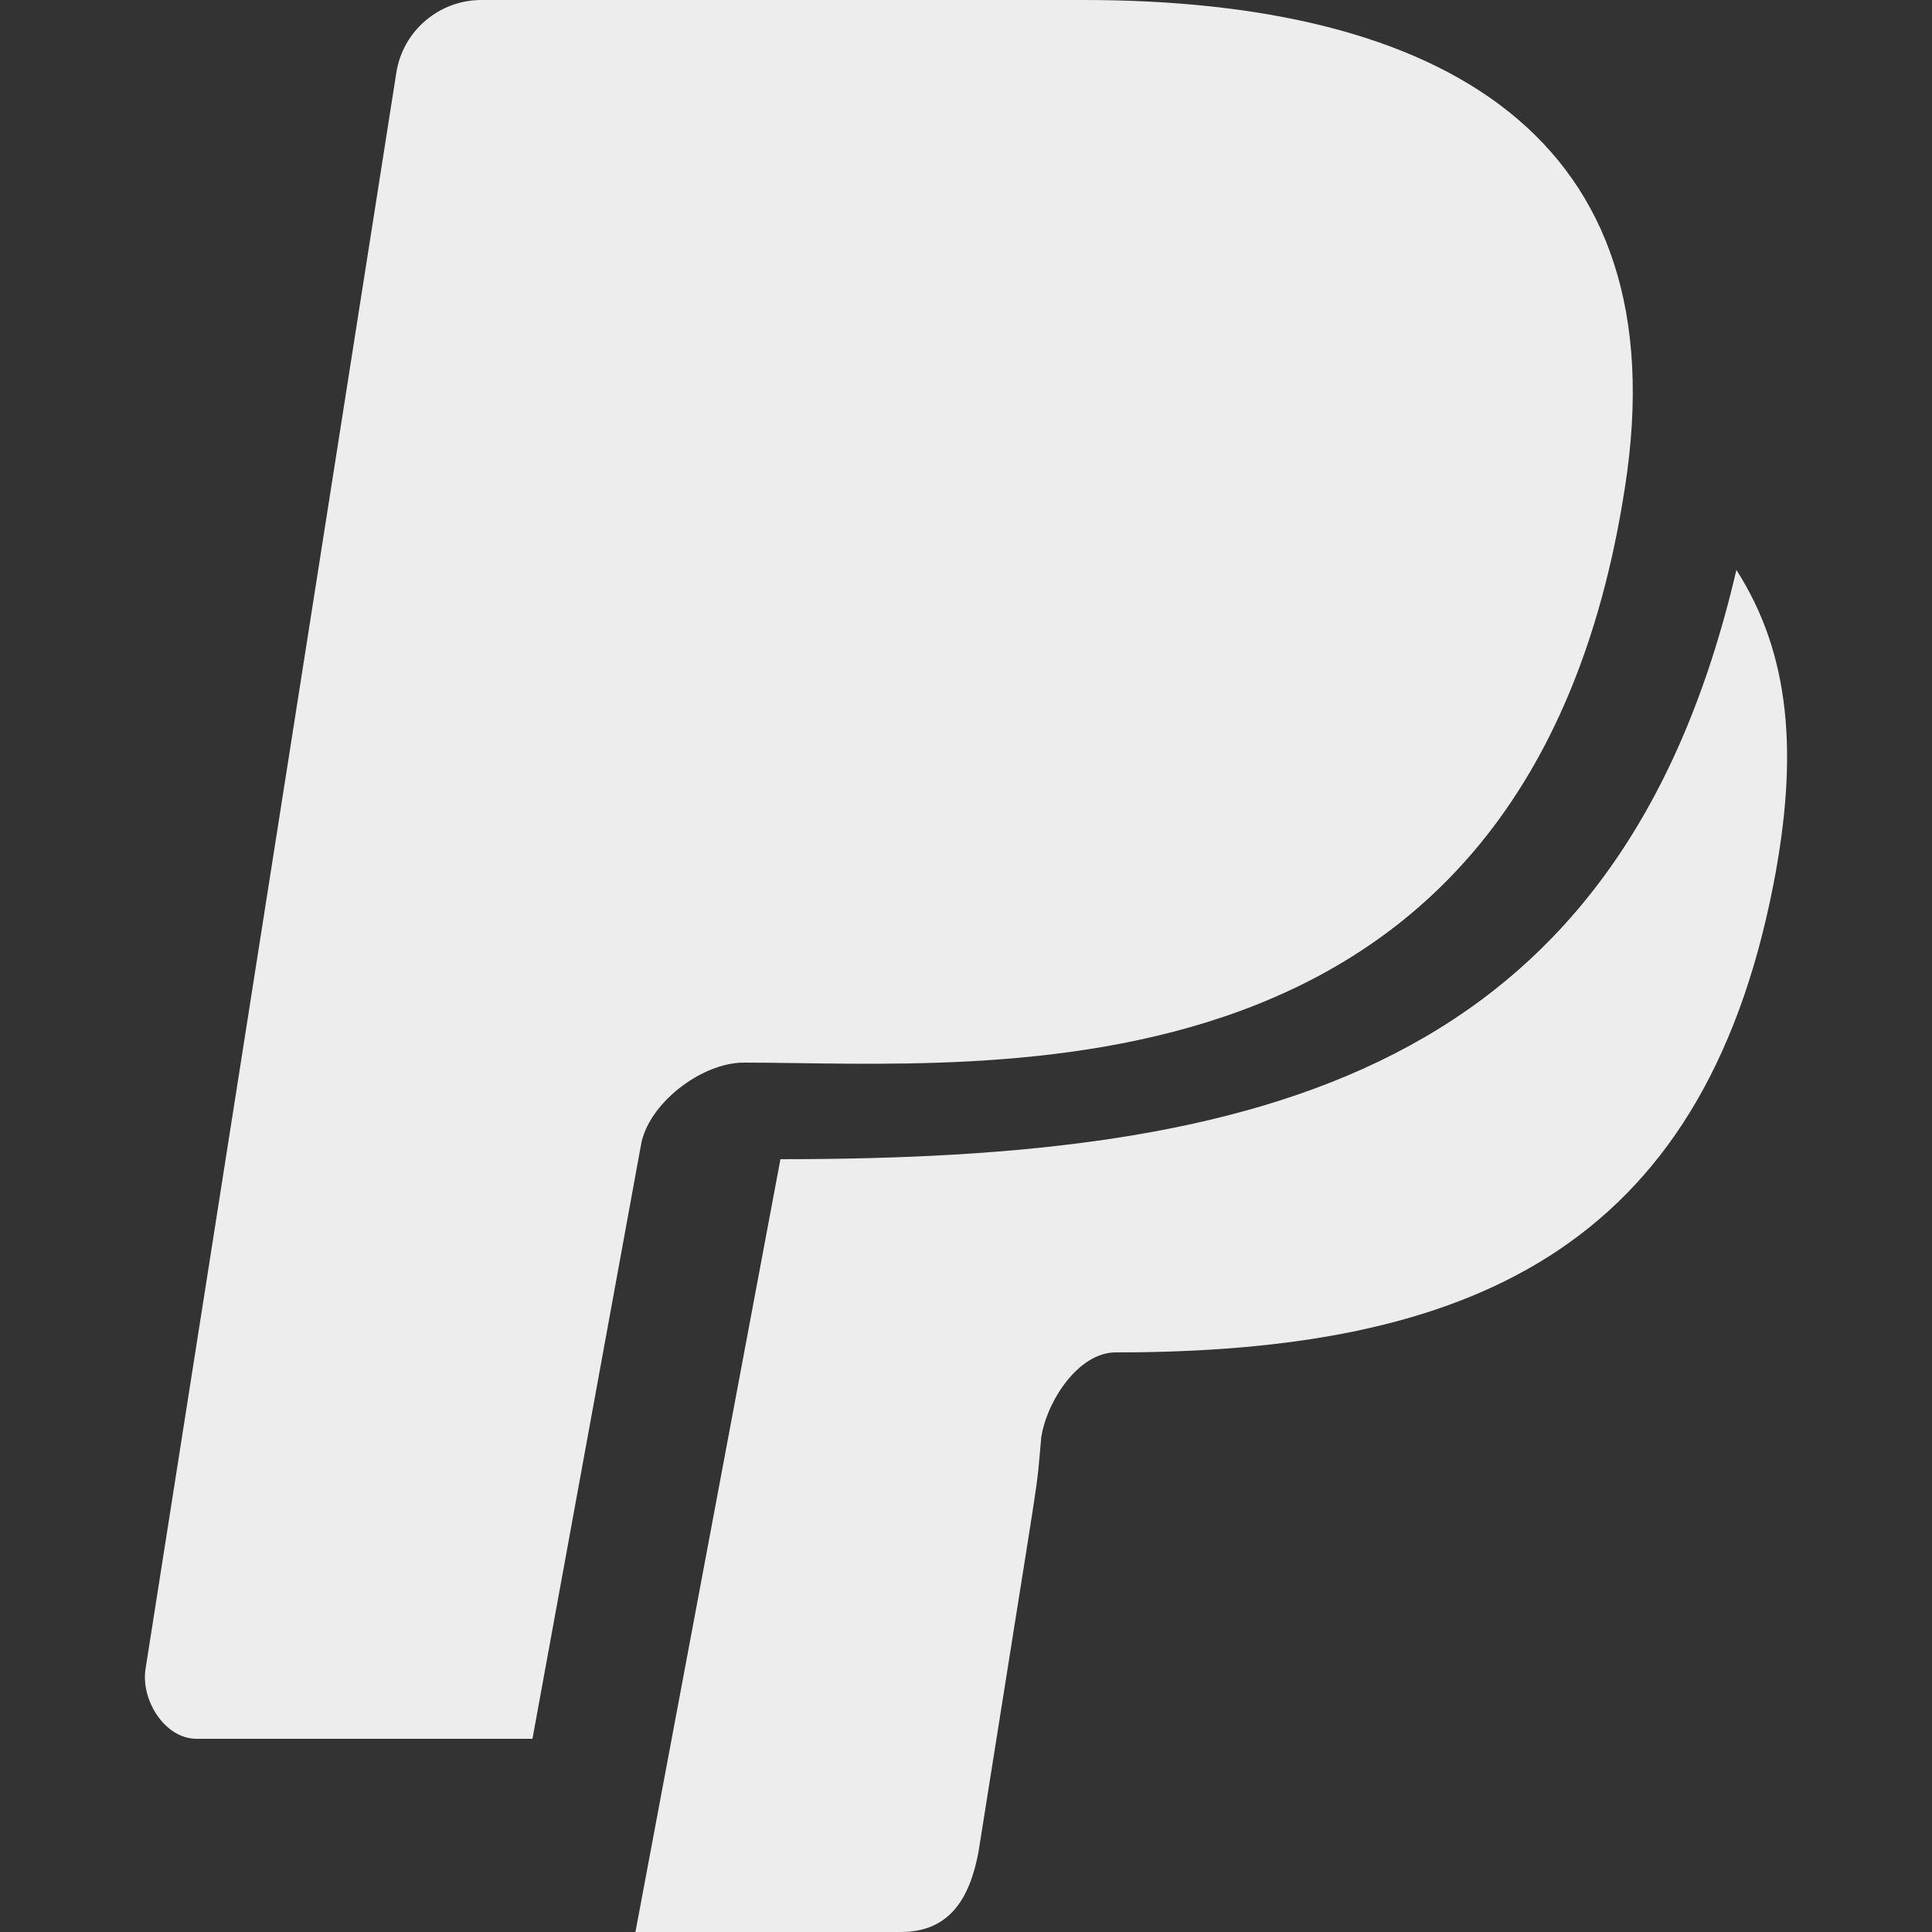 <!DOCTYPE svg PUBLIC "-//W3C//DTD SVG 1.1//EN" "http://www.w3.org/Graphics/SVG/1.1/DTD/svg11.dtd">
<!-- Uploaded to: SVG Repo, www.svgrepo.com, Transformed by: SVG Repo Mixer Tools -->
<svg width="800px" height="800px" viewBox="-1.5 0 20 20" version="1.1" xmlns="http://www.w3.org/2000/svg" xmlns:xlink="http://www.w3.org/1999/xlink" fill="#000000">
<rect x="-1.5" y="0" width="20" height="20" fill="#333333" stroke="none"/>
<g id="SVGRepo_bgCarrier" stroke-width="0"/>
<g id="SVGRepo_tracerCarrier" stroke-linecap="round" stroke-linejoin="round"/>
<g id="SVGRepo_iconCarrier"> <title>paypal [#EDEDED]</title> <desc>Created with Sketch.</desc> <defs> </defs> <g id="Page-1" stroke="none" stroke-width="1" fill="none" fill-rule="evenodd"> <g id="Dribbble-Light-Preview" transform="translate(-222, -7559)" fill="#EDEDED"> <g id="icons" transform="translate(56, 160)"> <path d="M182.475,7404.9 C181.261,7410.117 177.556,7411 172.579,7411 L171.078,7419 L173.825,7419 C174.326,7419 174.536,7418.659 174.628,7418.179 C175.313,7413.848 175.217,7414.557 175.279,7413.879 C175.338,7413.501 175.665,7413 176.049,7413 C179.698,7413 182.118,7411.945 182.858,7408.158 C183.12,7406.811 183.034,7405.772 182.475,7404.9 M171.134,7410.86 L170.012,7417 L166.535,7417 C166.206,7417 165.955,7416.598 166.007,7416.274 L168.603,7399.751 C168.671,7399.319 169.045,7399 169.484,7399 L175.718,7399 C179.409,7399 181.895,7400.401 181.32,7404.054 C180.314,7410.56 174.737,7410 172.2,7410 C171.76,7410 171.204,7410.428 171.134,7410.86" id="paypal-[#EDEDED]"> </path> </g> </g> </g> </g>
</svg>